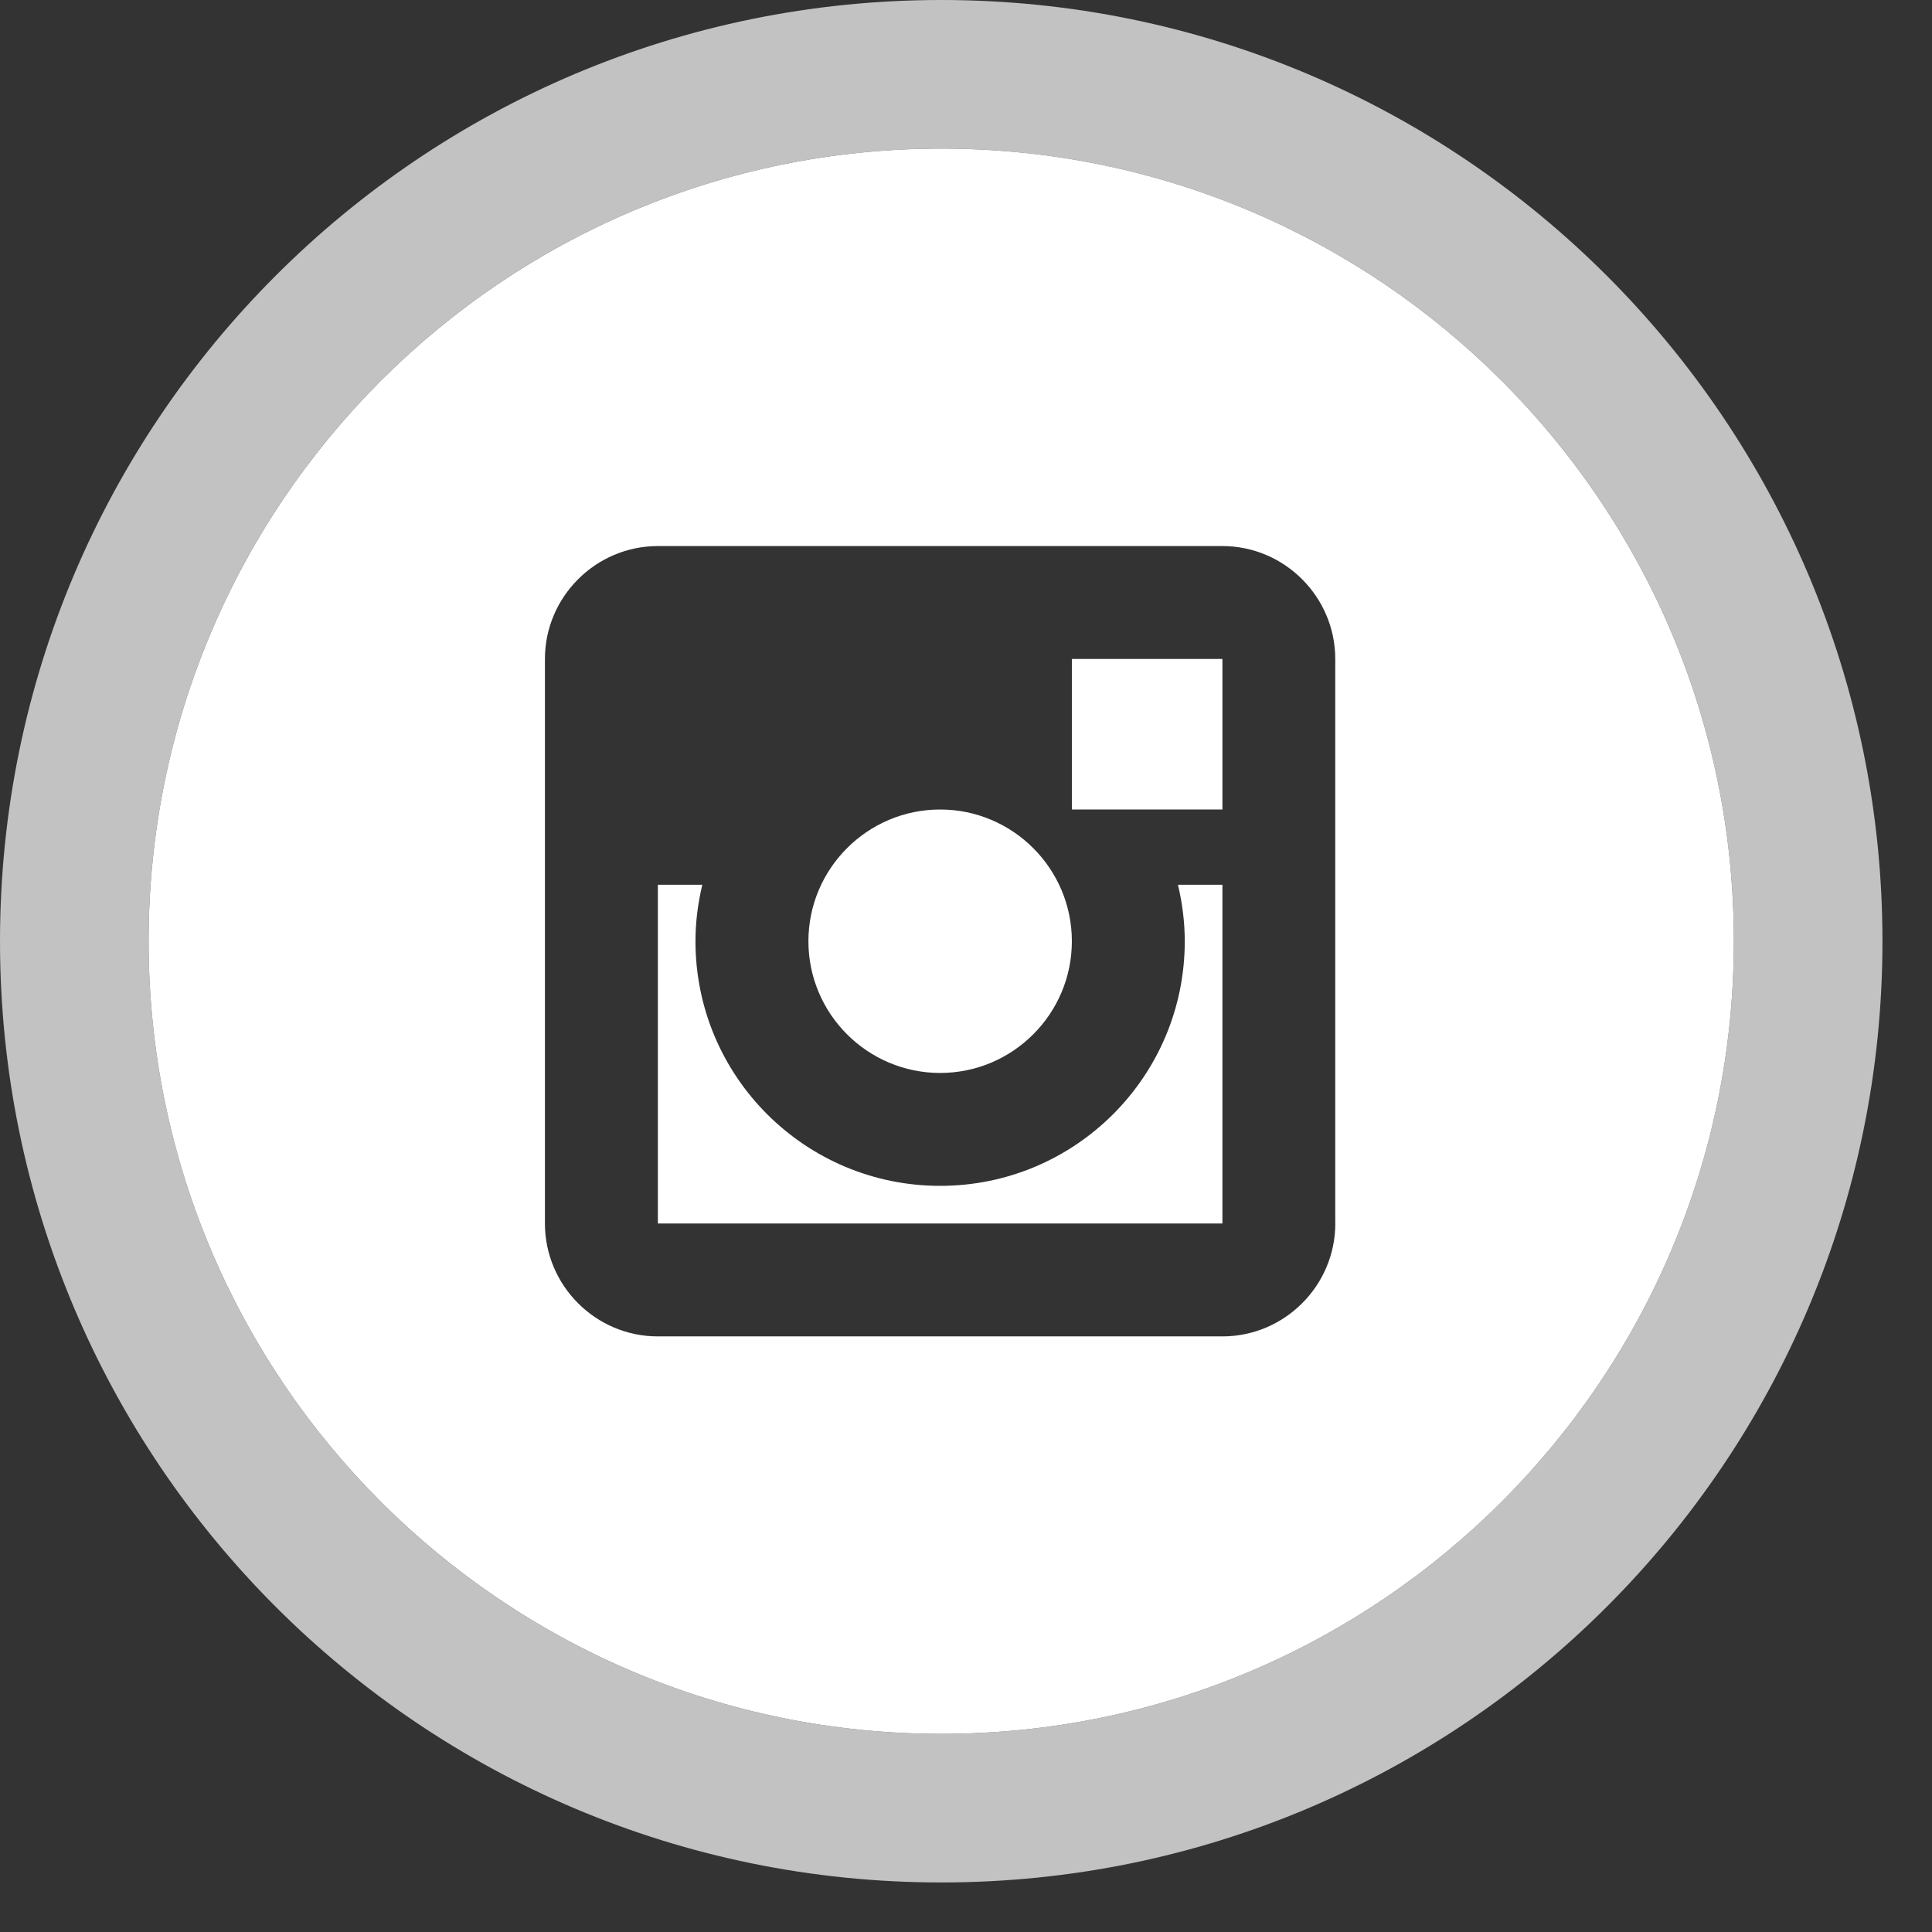 <svg xmlns="http://www.w3.org/2000/svg" width="38" height="38" viewBox="0 0 39 39"><rect x="0" y="0" width="39" height="39" fill="#333333" stroke="none"/><g fill="#ffffff"><path d="M23.916 19c0 2.728-2.211 4.938-4.938 4.938s-4.939-2.21-4.939-4.938c0-.394.051-.773.138-1.14h-.897v6.838h11.396V17.86h-.897c.086.367.137.746.137 1.14z"/><path d="M18.978 21.659c1.466 0 2.659-1.193 2.659-2.659s-1.193-2.659-2.659-2.659-2.659 1.193-2.659 2.659 1.192 2.659 2.659 2.659z"/><path d="M21.637 13.302h3.039v3.039h-3.039v-3.039z"/><path d="M19 3C10.164 3 3 10.164 3 19c0 8.837 7.164 16 16 16 8.837 0 16-7.163 16-16 0-8.836-7.163-16-16-16zm7.955 21.698c0 1.254-1.025 2.279-2.279 2.279H13.279C12.026 26.978 11 25.952 11 24.698V13.302c0-1.253 1.026-2.279 2.279-2.279h11.396c1.254 0 2.279 1.026 2.279 2.279v11.396h.001z"/></g><path fill="rgba(255, 255, 255, 0.7)" d="M19 0C8.507 0 0 8.507 0 19s8.507 19 19 19 19-8.507 19-19S29.493 0 19 0zm0 35c-8.837 0-16-7.163-16-16S10.163 3 19 3s16 7.163 16 16-7.163 16-16 16z"/></svg>